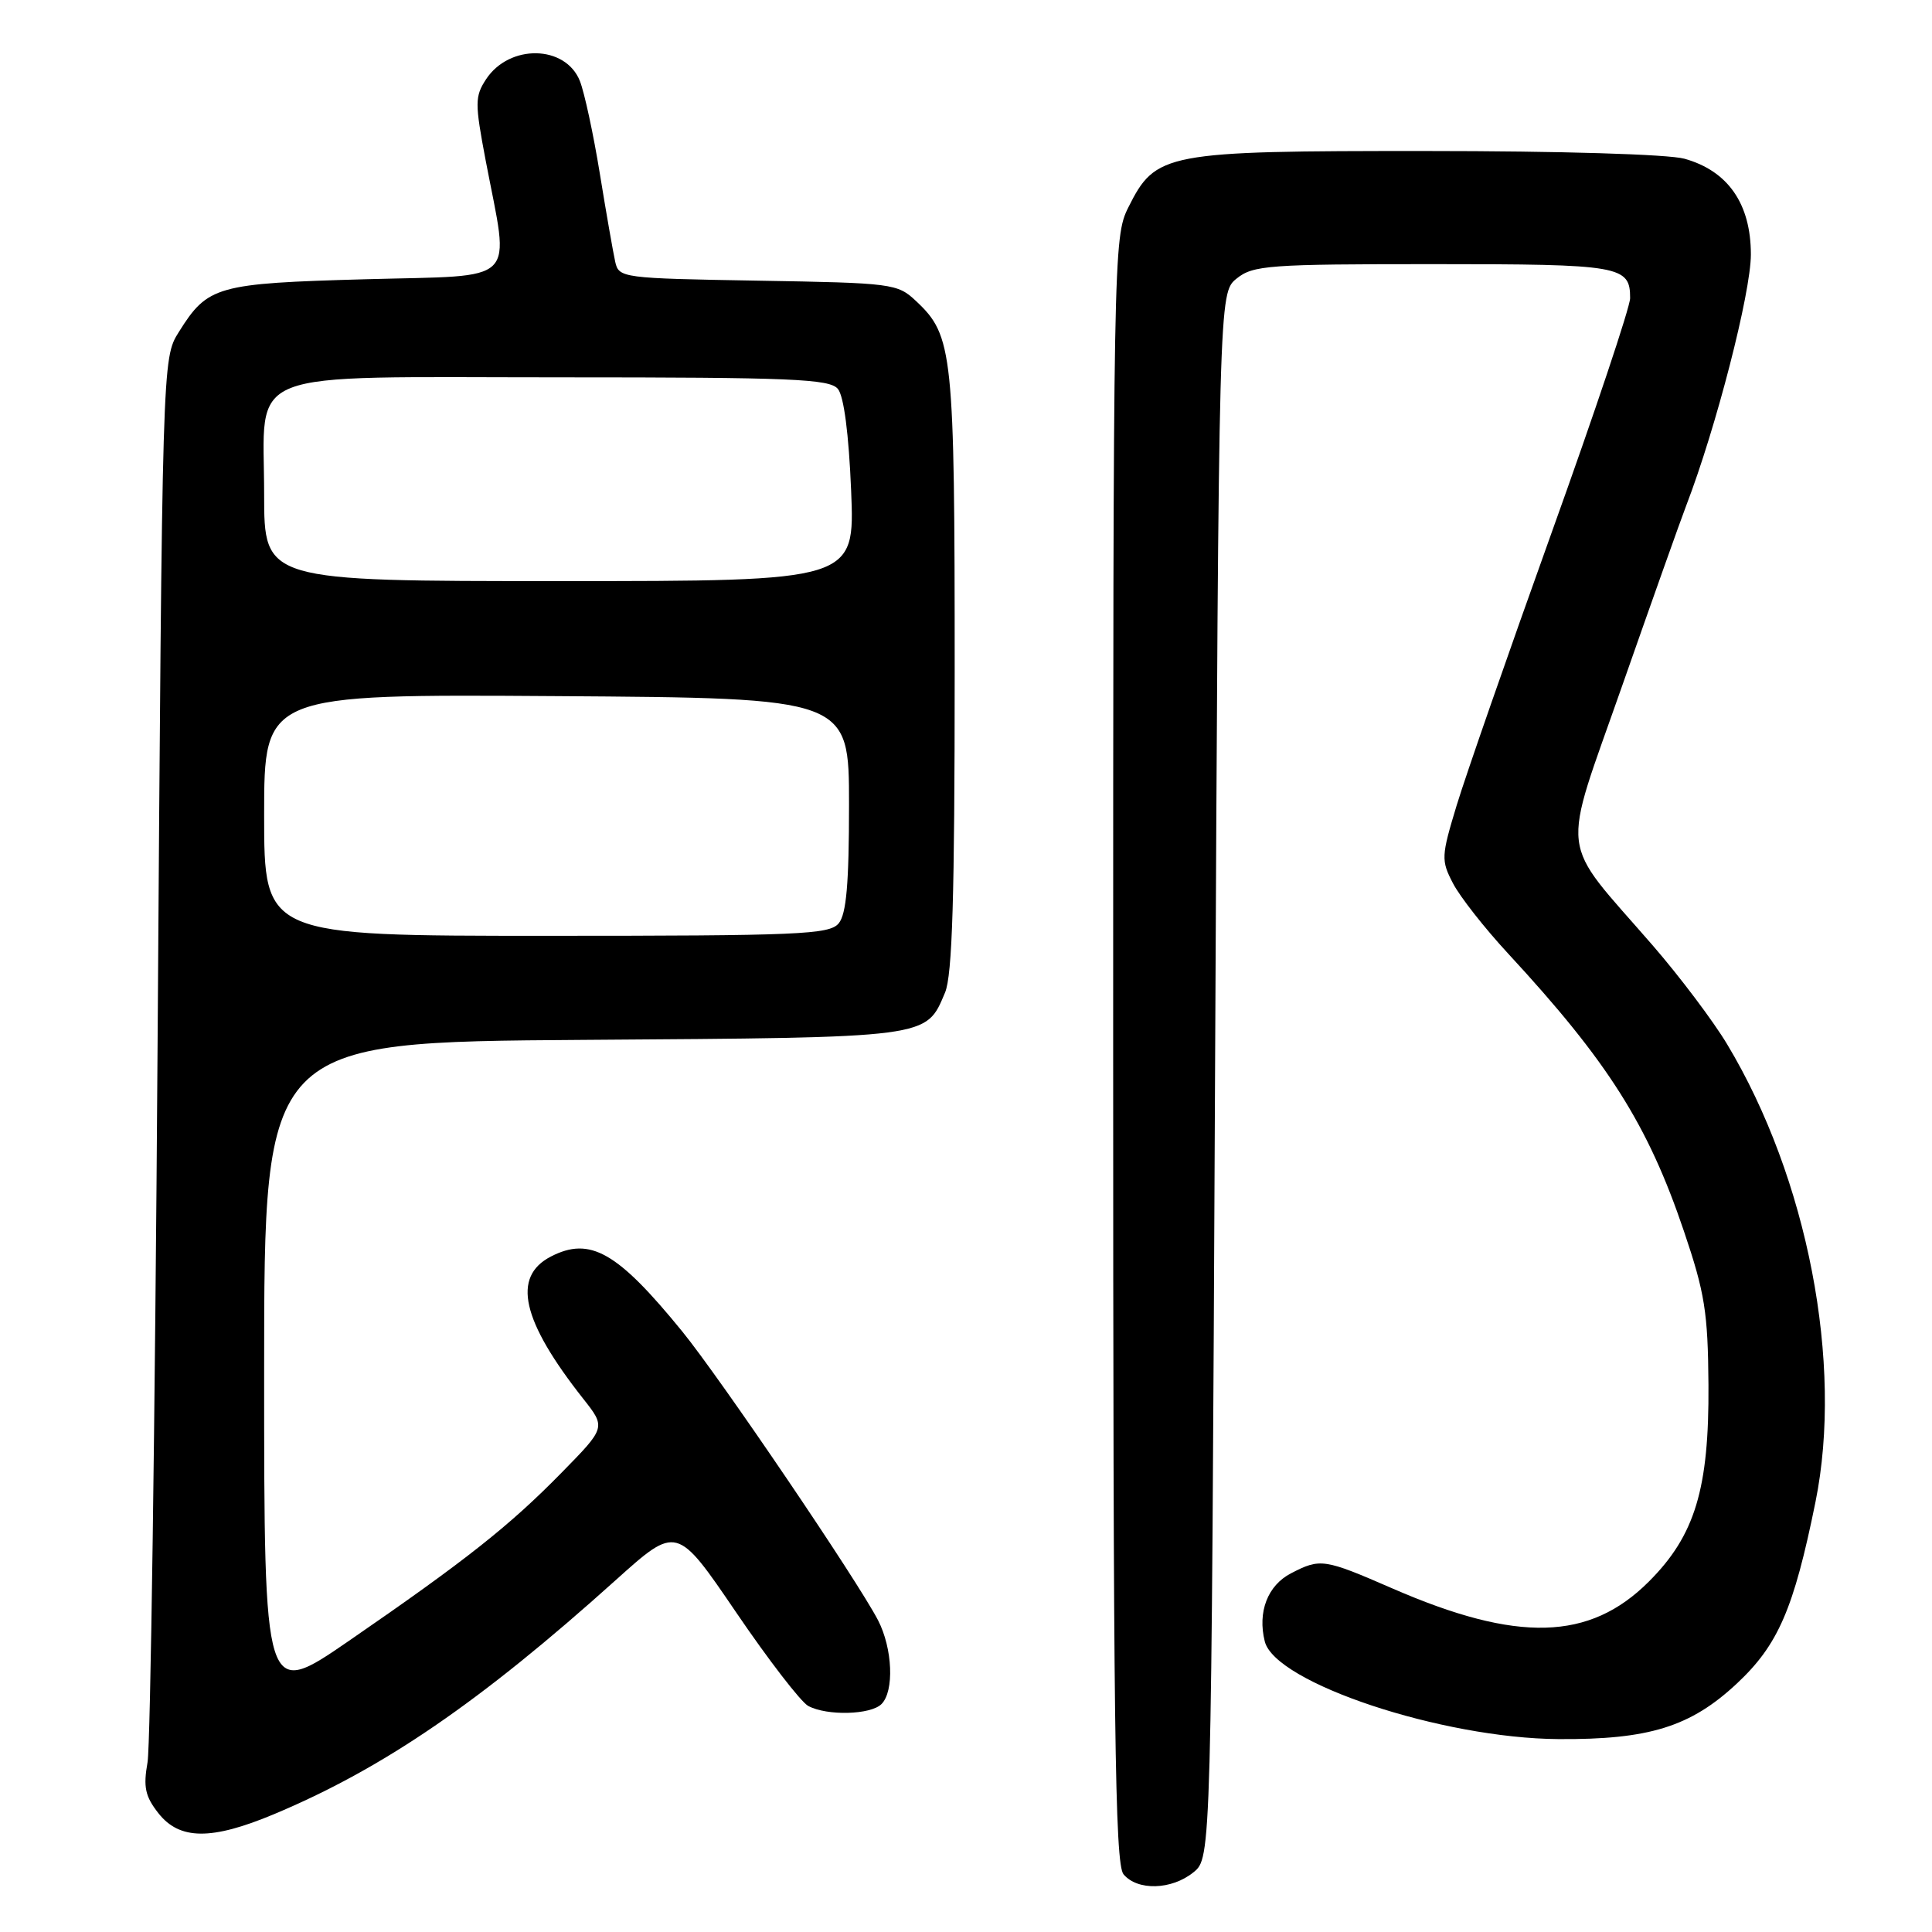 <?xml version="1.0" encoding="UTF-8" standalone="no"?>
<!DOCTYPE svg PUBLIC "-//W3C//DTD SVG 1.1//EN" "http://www.w3.org/Graphics/SVG/1.1/DTD/svg11.dtd" >
<svg xmlns="http://www.w3.org/2000/svg" xmlns:xlink="http://www.w3.org/1999/xlink" version="1.1" viewBox="0 0 256 256">
 <g >
 <path fill="currentColor"
d=" M 158.14 248.09 C 160.50 246.18 160.50 246.18 161.00 142.50 C 161.50 38.82 161.50 38.82 163.86 36.91 C 166.04 35.15 168.08 35.00 189.91 35.00 C 214.79 35.00 216.00 35.21 216.00 39.51 C 216.00 40.67 211.32 54.66 205.59 70.60 C 199.87 86.54 194.21 102.78 193.02 106.70 C 190.97 113.46 190.94 113.99 192.52 117.03 C 193.43 118.80 196.73 123.00 199.85 126.37 C 213.06 140.66 218.35 149.00 223.13 163.14 C 225.90 171.31 226.31 173.90 226.38 183.50 C 226.47 197.27 224.60 203.45 218.49 209.56 C 210.63 217.43 201.07 217.69 184.51 210.48 C 175.44 206.53 174.95 206.46 171.07 208.47 C 167.97 210.07 166.61 213.60 167.59 217.50 C 168.97 222.99 191.03 230.33 206.50 230.44 C 218.50 230.52 224.00 228.81 230.13 223.09 C 235.62 217.96 237.68 213.21 240.56 199.02 C 244.27 180.70 239.52 156.11 228.85 138.36 C 227.01 135.29 222.57 129.40 219.00 125.28 C 206.40 110.75 206.80 114.14 214.96 90.83 C 218.88 79.65 222.69 68.92 223.43 67.00 C 227.39 56.70 232.00 38.79 232.00 33.72 C 232.00 27.01 228.97 22.64 223.19 21.03 C 221.04 20.44 206.72 20.01 189.00 20.01 C 154.26 20.00 153.14 20.22 149.50 27.50 C 147.54 31.43 147.50 33.50 147.50 139.10 C 147.50 228.82 147.73 246.97 148.87 248.35 C 150.71 250.56 155.24 250.44 158.14 248.09 Z  M 36.28 240.40 C 50.77 234.33 63.60 225.55 81.59 209.37 C 89.68 202.10 89.68 202.10 97.51 213.60 C 101.81 219.93 106.13 225.53 107.10 226.05 C 109.58 227.38 115.37 227.23 116.80 225.80 C 118.51 224.09 118.28 218.45 116.35 214.70 C 113.62 209.43 95.47 182.65 90.39 176.41 C 81.80 165.87 78.19 163.82 72.99 166.50 C 67.80 169.19 69.13 175.00 77.27 185.33 C 80.29 189.15 80.29 189.15 74.39 195.16 C 67.53 202.16 61.75 206.74 46.25 217.41 C 35.00 225.15 35.00 225.15 35.00 181.62 C 35.00 138.08 35.00 138.08 77.25 137.79 C 123.47 137.47 122.66 137.58 125.22 131.53 C 126.19 129.24 126.50 118.84 126.50 89.00 C 126.50 46.60 126.28 44.49 121.39 39.90 C 118.92 37.57 118.28 37.49 100.43 37.19 C 82.41 36.88 82.00 36.83 81.52 34.69 C 81.25 33.48 80.33 28.23 79.48 23.00 C 78.63 17.77 77.44 12.26 76.84 10.74 C 74.94 5.94 67.49 5.80 64.40 10.51 C 62.92 12.78 62.91 13.66 64.35 21.24 C 67.53 37.94 69.06 36.43 48.50 37.00 C 28.68 37.55 27.53 37.87 23.69 44.00 C 21.50 47.50 21.50 47.50 20.88 138.50 C 20.54 188.55 19.94 231.30 19.55 233.51 C 18.97 236.79 19.23 238.02 20.99 240.26 C 23.79 243.82 28.01 243.86 36.28 240.40 Z  M 35.00 107.99 C 35.00 91.98 35.00 91.98 73.75 92.24 C 112.50 92.50 112.50 92.50 112.50 106.60 C 112.50 117.08 112.15 121.12 111.13 122.35 C 109.90 123.83 105.92 124.00 72.38 124.00 C 35.00 124.00 35.00 124.00 35.00 107.99 Z  M 35.00 65.50 C 35.00 48.56 31.35 50.00 74.38 50.00 C 104.87 50.00 109.93 50.21 111.02 51.53 C 111.82 52.48 112.47 57.51 112.78 65.03 C 113.27 77.00 113.27 77.00 74.14 77.00 C 35.00 77.00 35.00 77.00 35.00 65.50 Z "/>
</g>
</svg>